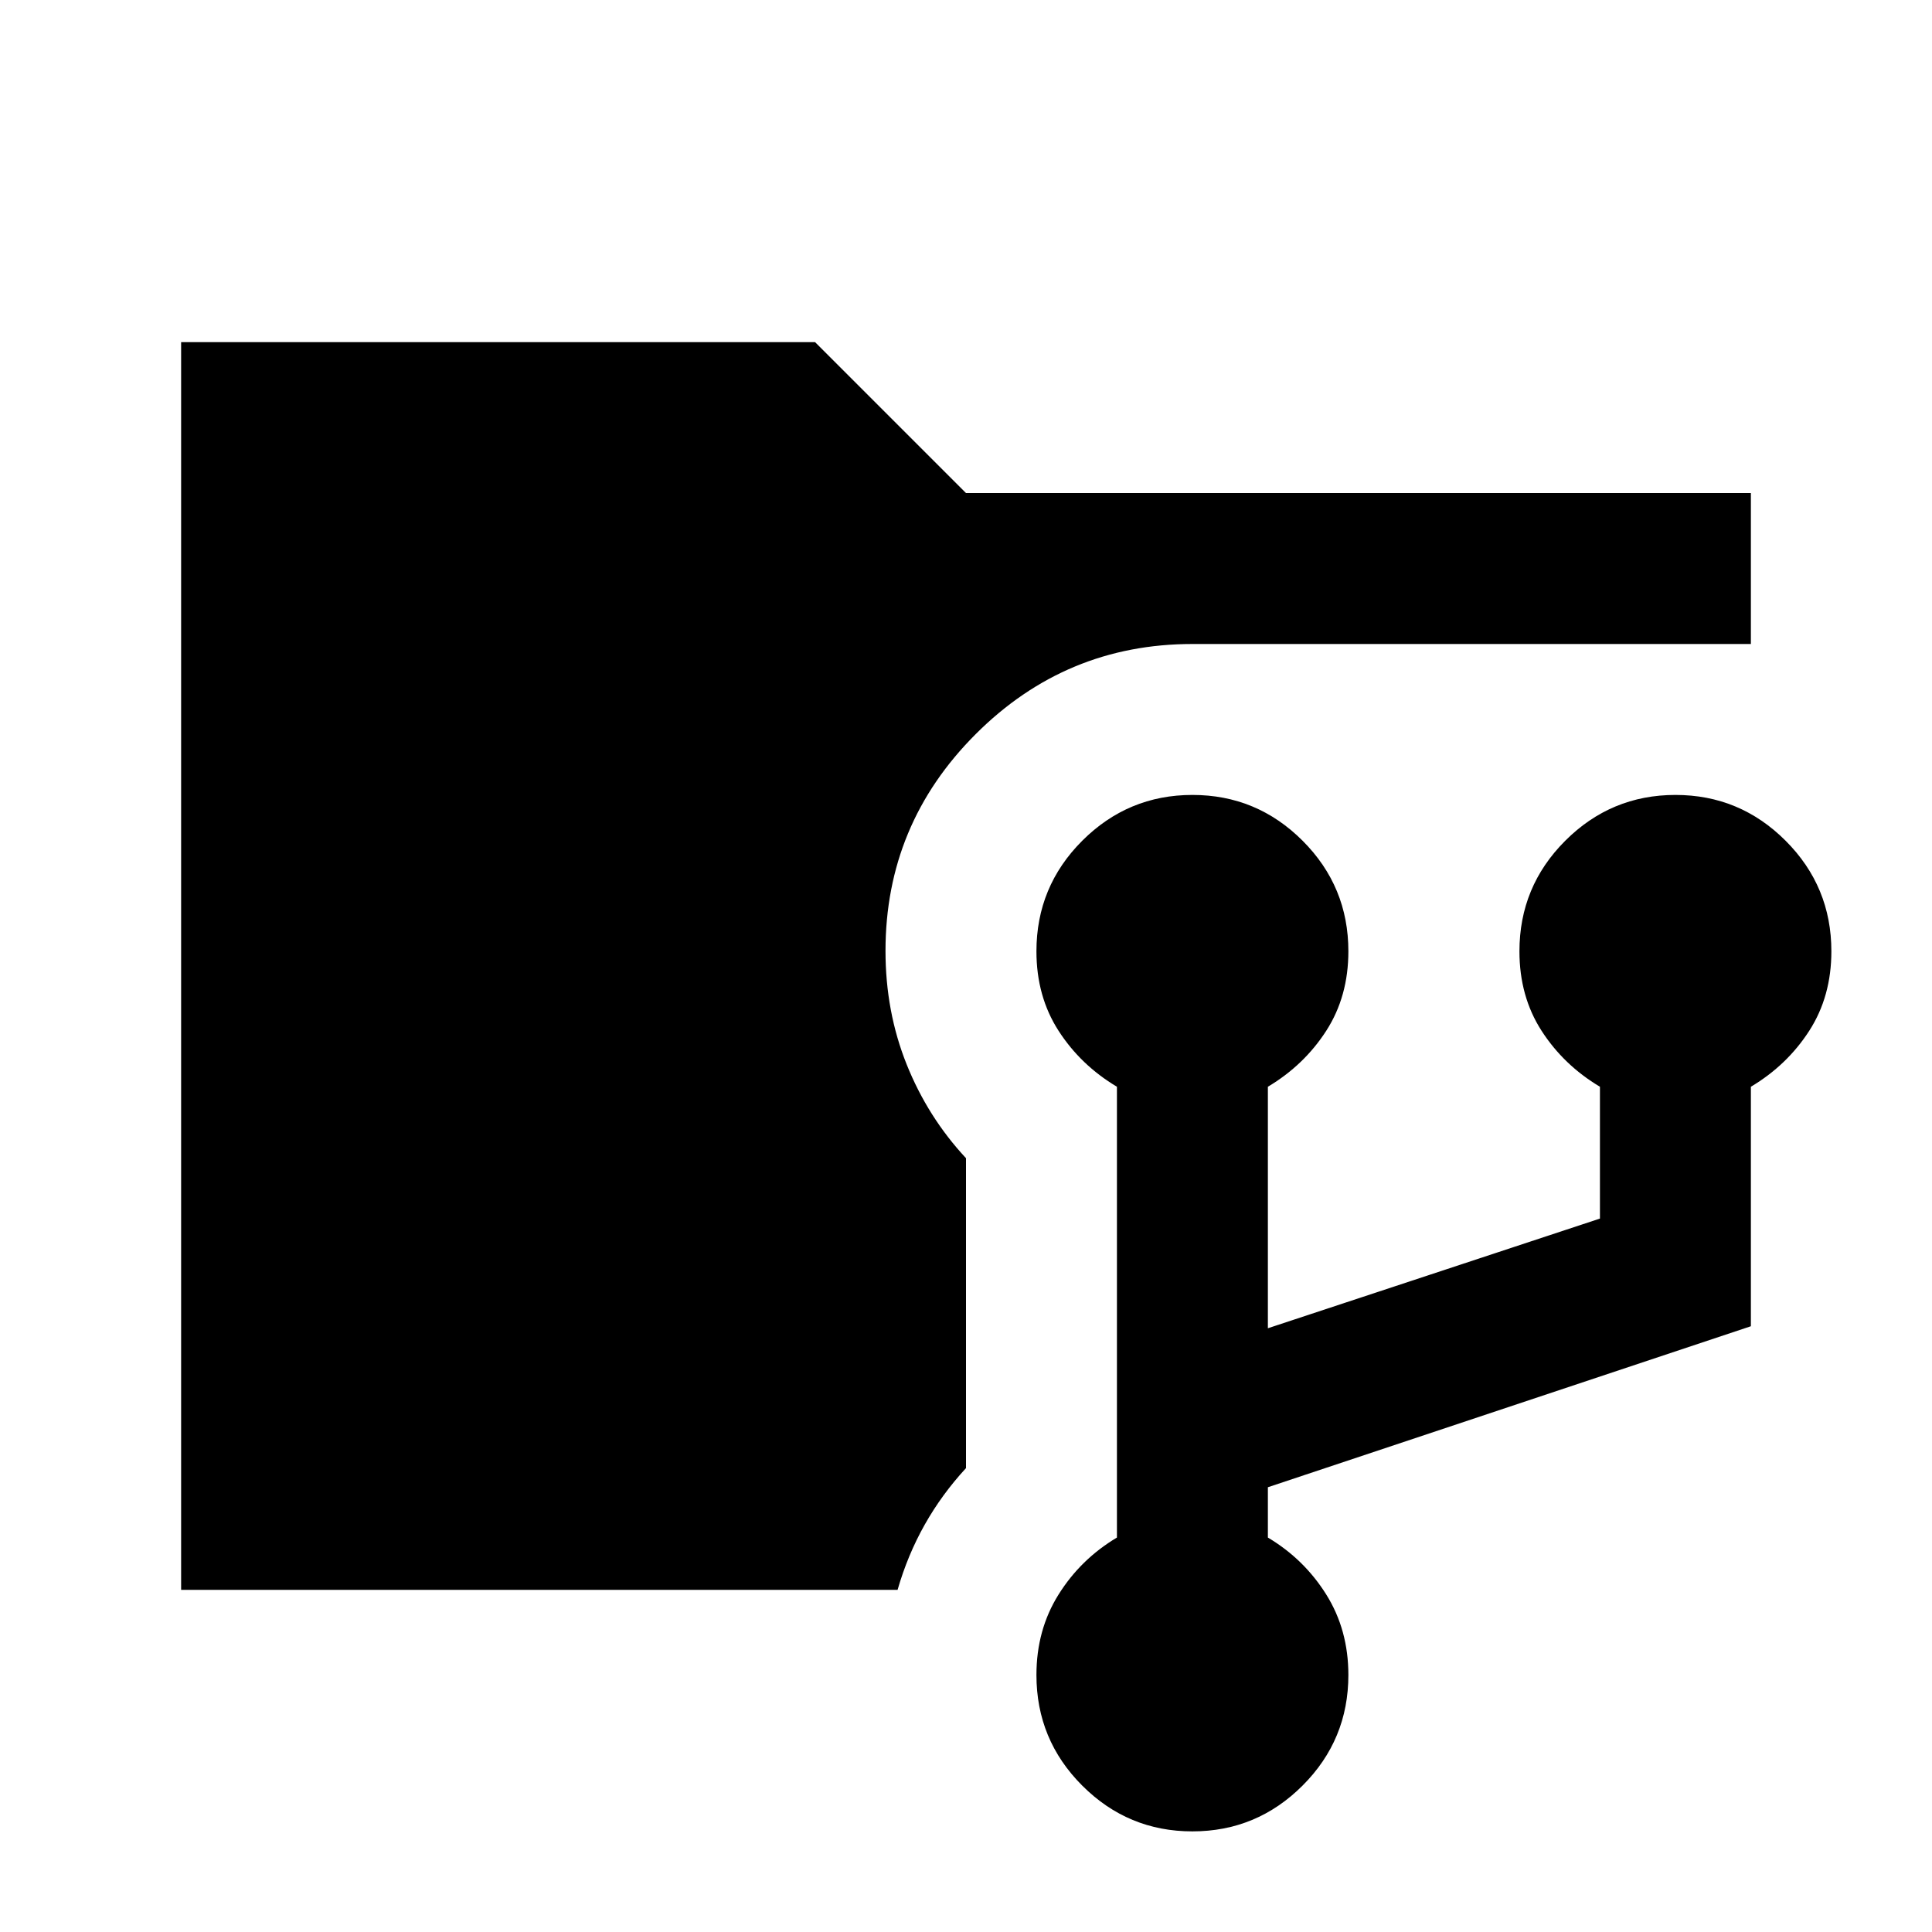 <svg xmlns="http://www.w3.org/2000/svg" height="24" viewBox="0 -960 960 960" width="24"><path d="M90-170v-620h315l75 75h390v75H592.5q-62.91 0-107.7 44.8Q440-550.41 440-487.5q0 30.12 10.5 56.36Q461-404.91 480-384.5v154q-12 13-20.5 28.07T446-170H90ZM592.48-50q-31.98 0-54.73-22.75Q515-95.5 515-127.7q0-22.44 11-40 11-17.57 29-28.3v-224q-18-10.73-29-27.8t-11-39.51q0-32.19 22.77-54.94T592.52-565q31.98 0 54.73 22.75Q670-519.5 670-487.31q0 22.44-11 39.51-11 17.07-29 27.8v120l165-54.5V-420q-18-10.73-29-27.8t-11-39.51q0-32.19 22.77-54.94T832.52-565q31.98 0 54.73 22.75Q910-519.5 910-487.31q0 22.44-11 39.51-11 17.07-29 27.8v119l-240 80v25q18 10.73 29 28.3 11 17.56 11 40 0 32.2-22.77 54.95T592.48-50Z"/></svg>